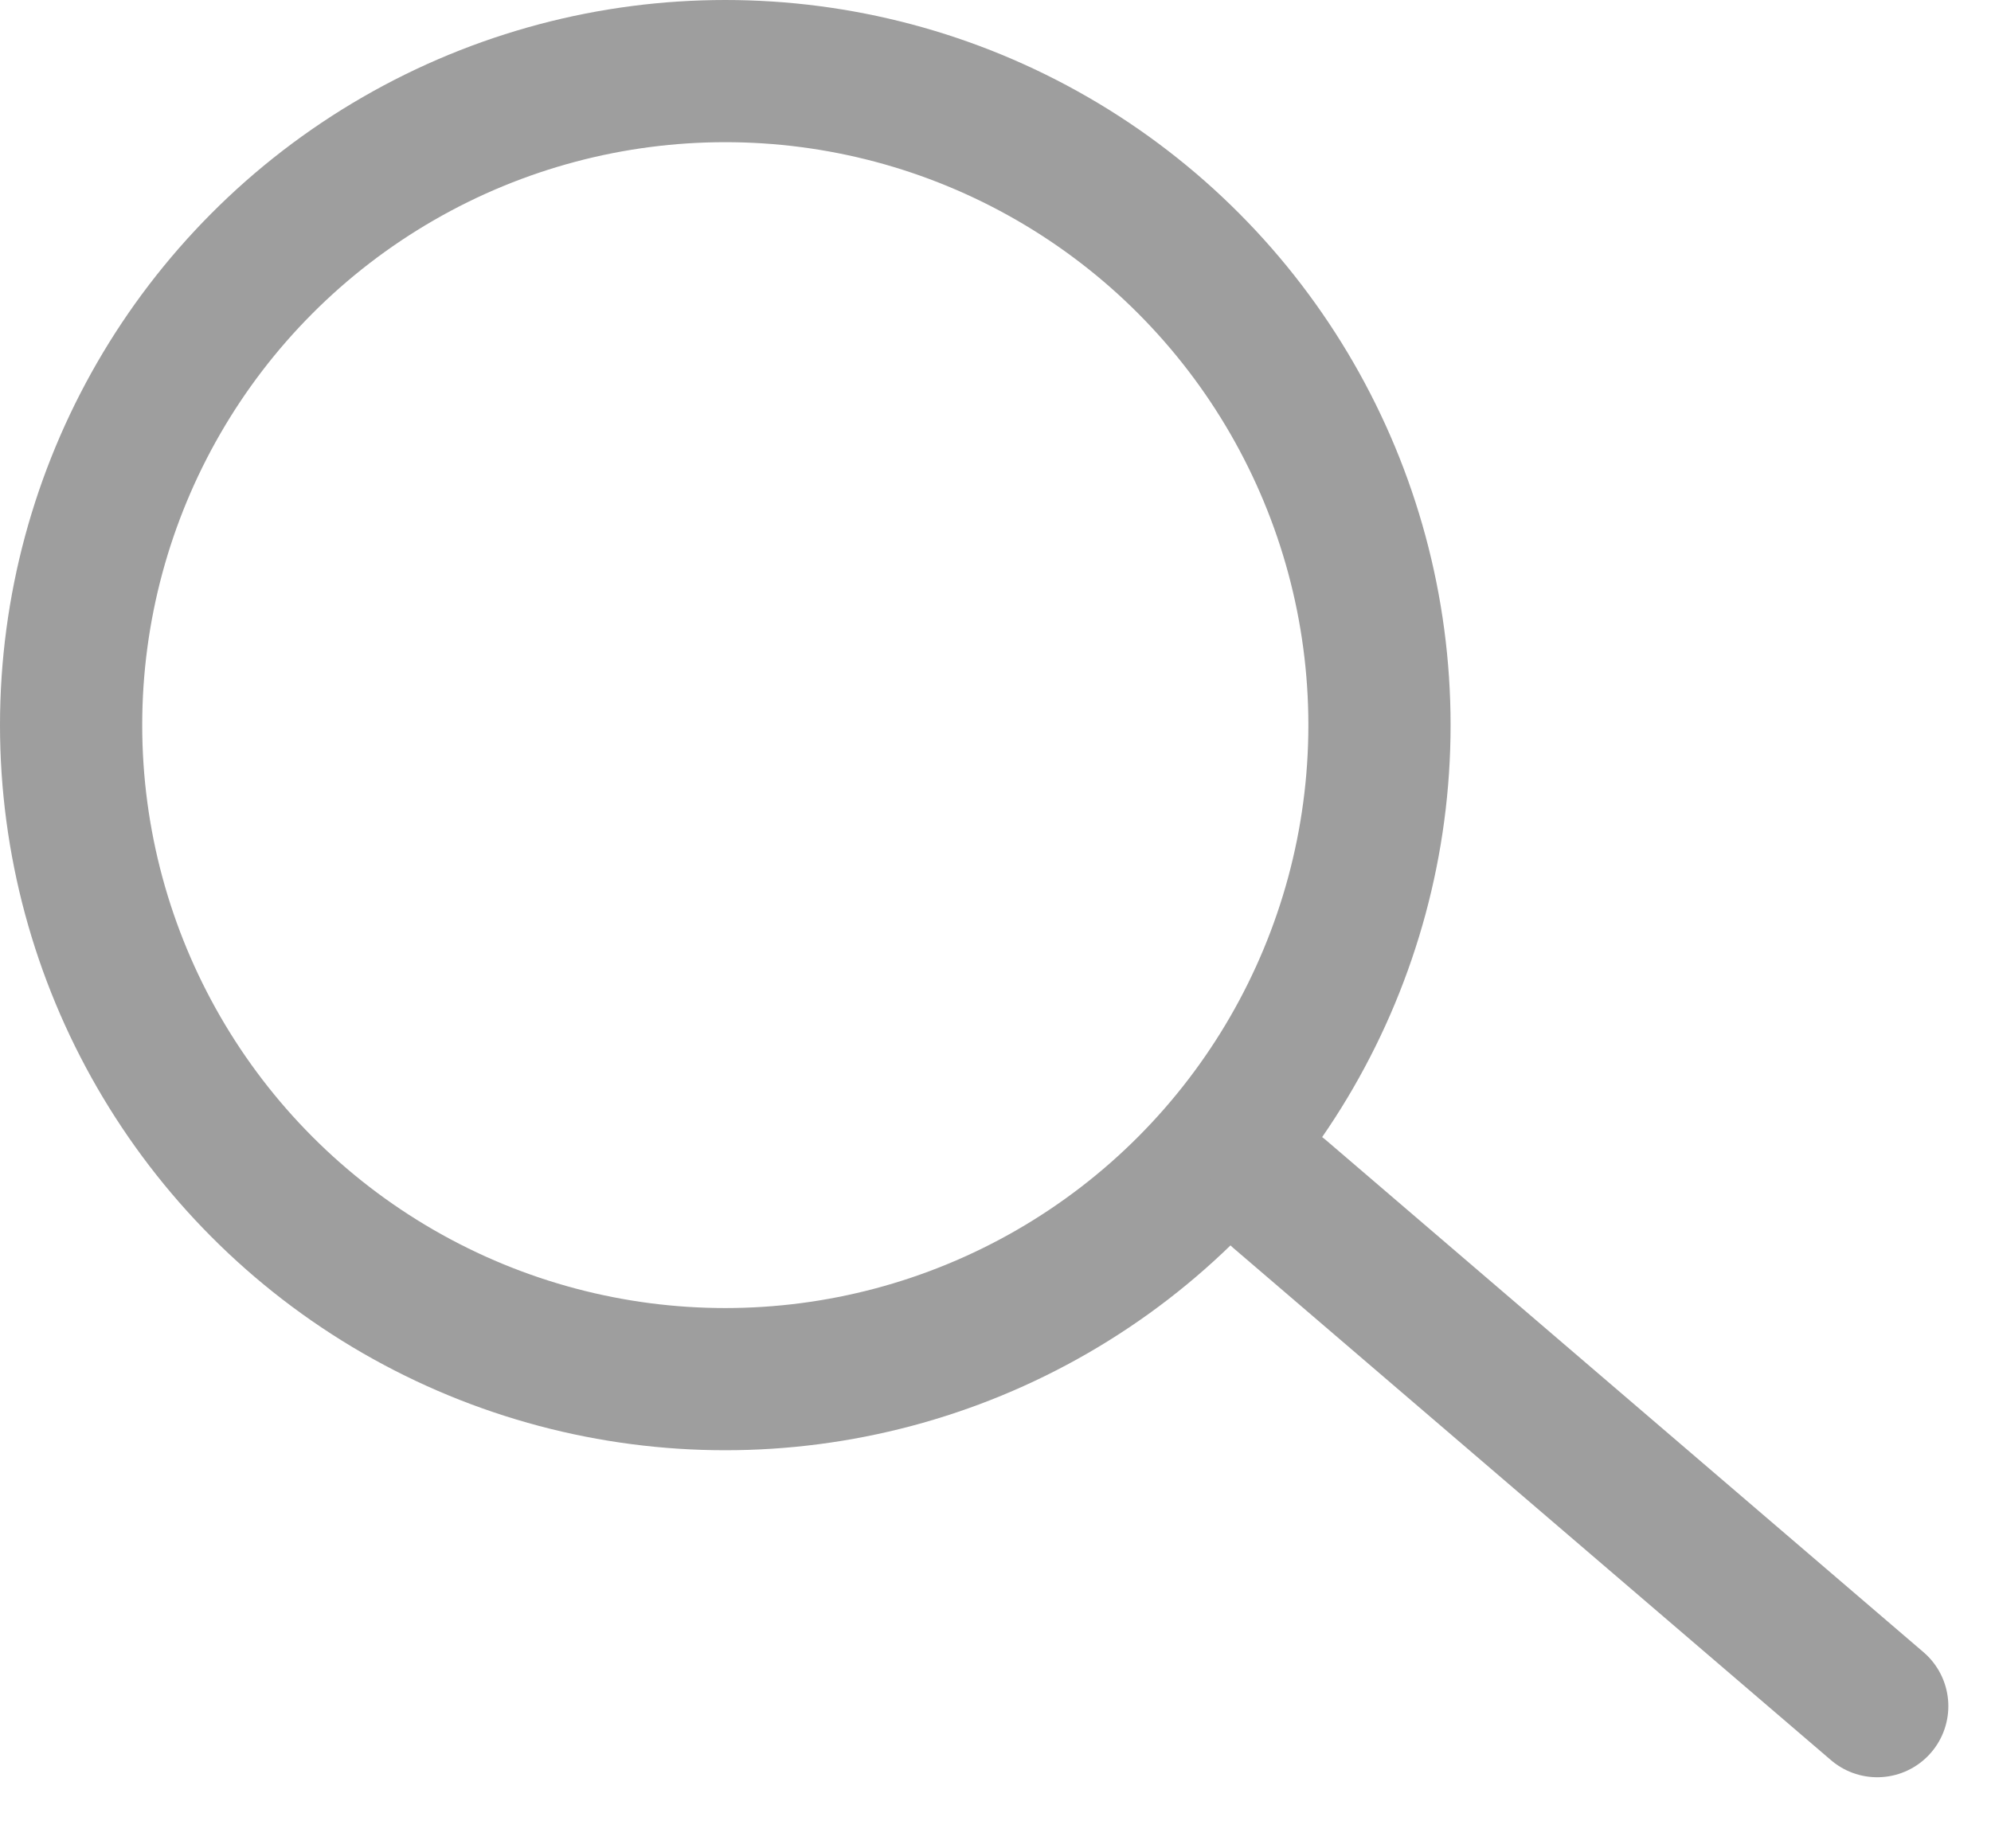 <svg width="14" height="13" viewBox="0 0 14 13" fill="none" xmlns="http://www.w3.org/2000/svg">
<circle cx="5.1" cy="5.1" r="4.6" stroke="#9E9E9E" stroke-linejoin="round"/>
<path d="M9 8.4L13.2 12" stroke="#9E9E9E" stroke-linecap="round" stroke-linejoin="round"/>
</svg>
